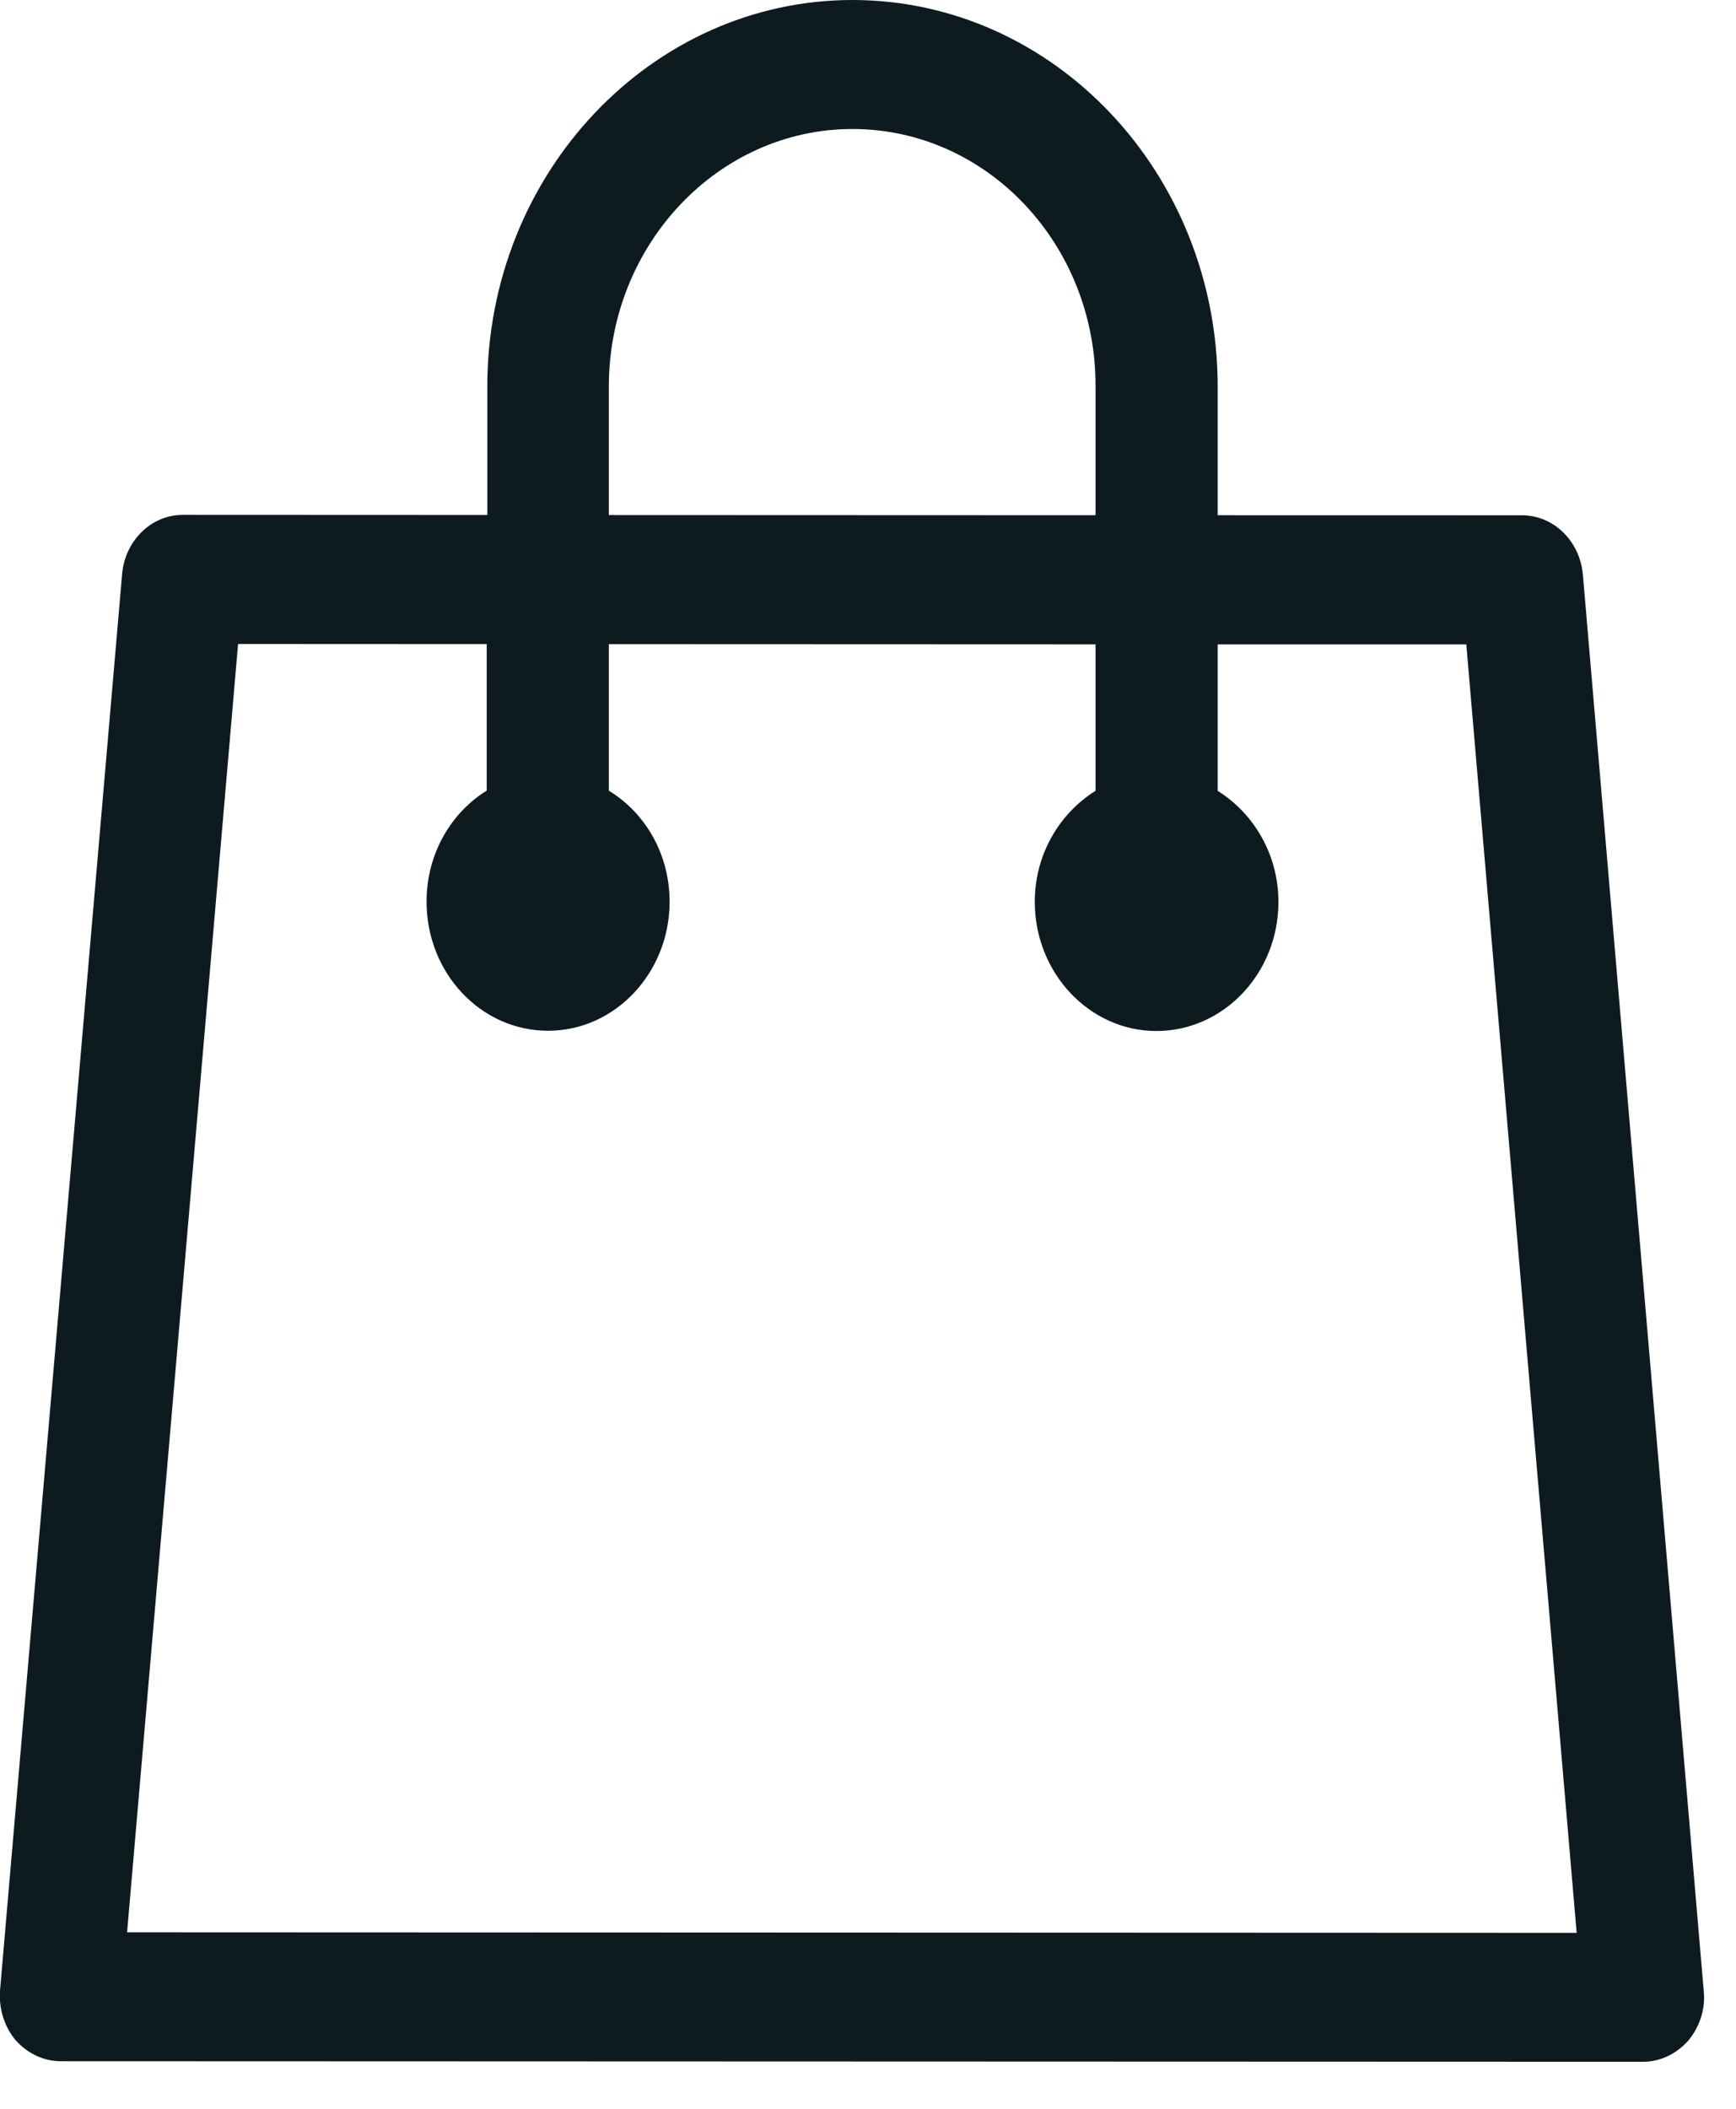 <?xml version="1.0" encoding="UTF-8" standalone="no"?>
<!DOCTYPE svg PUBLIC "-//W3C//DTD SVG 1.1//EN" "http://www.w3.org/Graphics/SVG/1.1/DTD/svg11.dtd">
<svg width="100%" height="100%" viewBox="0 0 28 34" version="1.1" xmlns="http://www.w3.org/2000/svg" xmlns:xlink="http://www.w3.org/1999/xlink" xml:space="preserve" xmlns:serif="http://www.serif.com/" style="fill-rule:evenodd;clip-rule:evenodd;stroke-linejoin:round;stroke-miterlimit:2;">
    <g id="Composite-Path" serif:id="Composite Path" transform="matrix(1,0,0,1,-2720.85,-132.358)">
        <path d="M2746.38,141.618C2746.33,141.08 2745.91,140.668 2745.4,140.666L2740.49,140.665L2740.49,138.594C2740.49,135.153 2737.85,132.36 2734.6,132.358C2731.36,132.358 2728.71,135.149 2728.71,138.59L2728.71,140.661L2723.8,140.659C2723.29,140.659 2722.87,141.072 2722.82,141.608L2720.85,164.454C2720.83,164.747 2720.92,165.033 2721.1,165.25C2721.29,165.463 2721.55,165.591 2721.83,165.591L2747.35,165.6C2747.63,165.6 2747.89,165.472 2748.08,165.259C2748.26,165.042 2748.36,164.756 2748.33,164.463L2746.38,141.618ZM2730.67,138.591C2730.67,136.298 2732.44,134.437 2734.6,134.438C2736.77,134.438 2738.53,136.301 2738.52,138.594L2738.52,140.665L2730.67,140.662L2730.67,138.591ZM2722.9,163.512L2724.69,142.741L2728.7,142.743L2728.7,145.105C2728.12,145.466 2727.73,146.127 2727.73,146.895C2727.73,148.041 2728.6,148.976 2729.69,148.977C2730.77,148.977 2731.65,148.042 2731.65,146.897C2731.65,146.129 2731.26,145.467 2730.67,145.106L2730.67,142.744L2738.52,142.747L2738.52,145.108C2737.94,145.47 2737.54,146.131 2737.54,146.898C2737.54,148.044 2738.42,148.98 2739.5,148.981C2740.59,148.981 2741.47,148.045 2741.47,146.9C2741.47,146.133 2741.07,145.471 2740.49,145.109L2740.49,142.748L2744.5,142.748L2746.28,163.521L2722.9,163.512Z" style="fill:rgb(13,27,33);"/>
    </g>
</svg>
